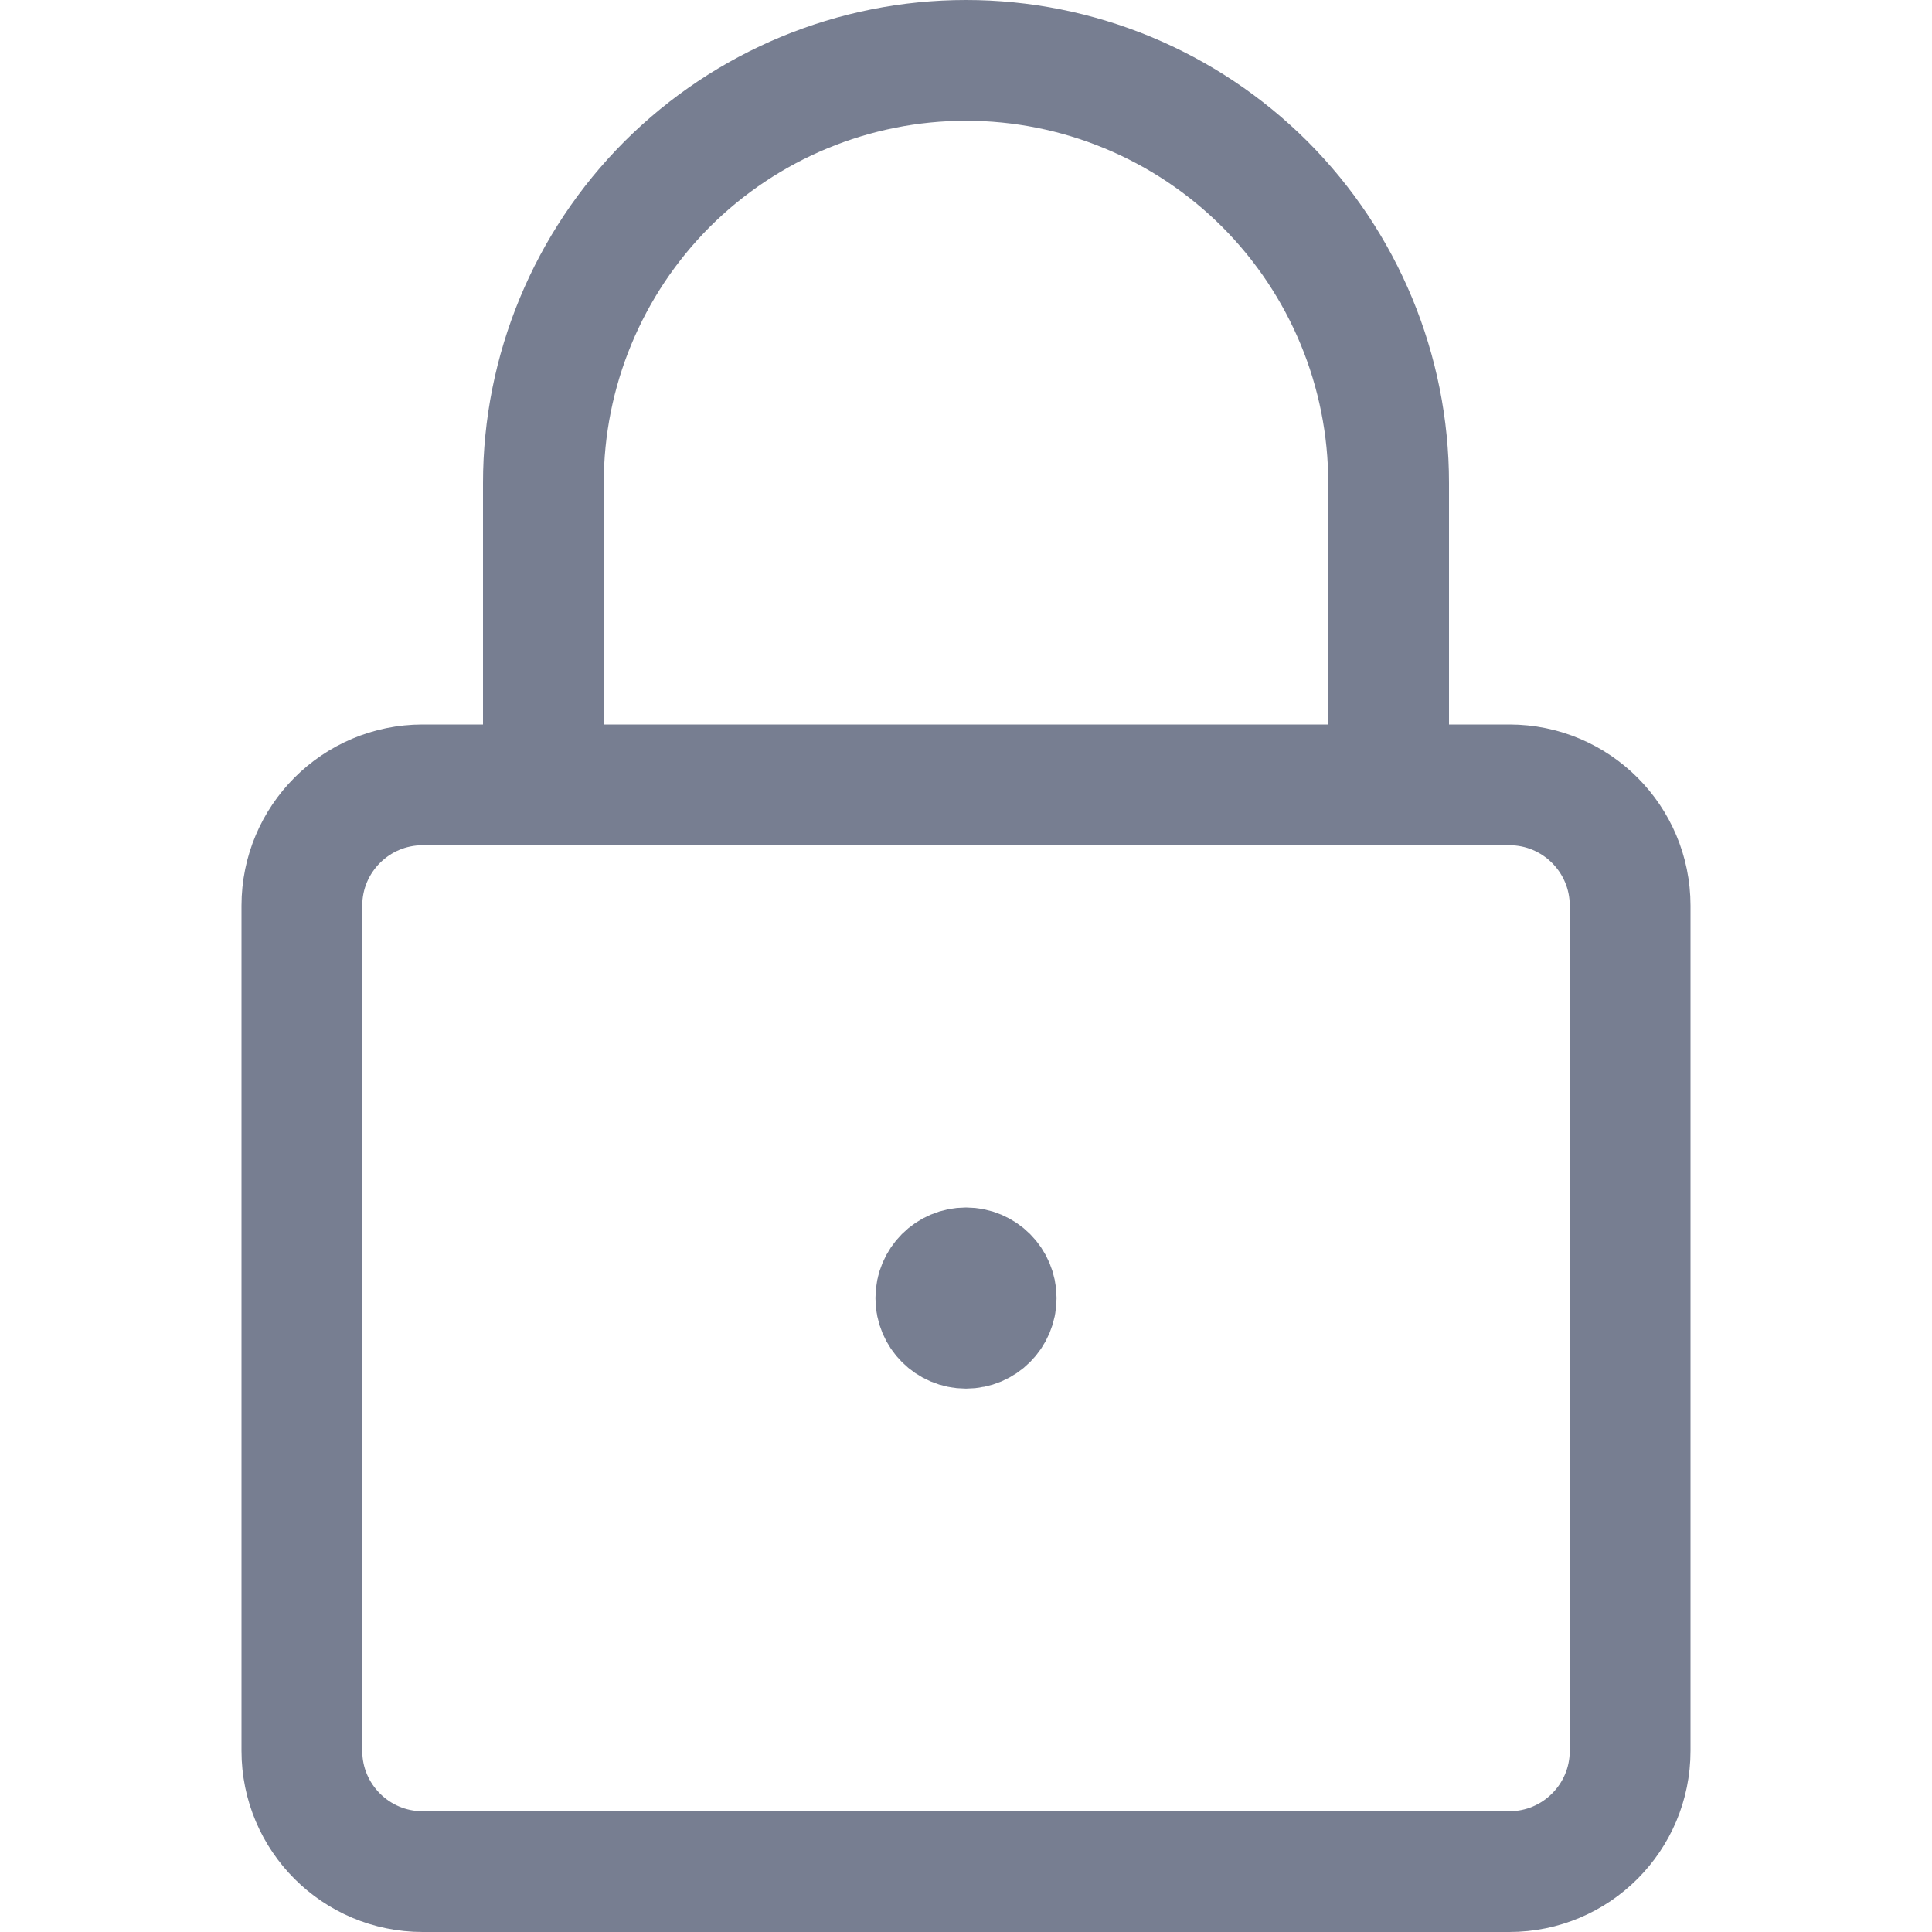 <svg width="16" height="16" viewBox="0 0 16 16" fill="none" xmlns="http://www.w3.org/2000/svg">
<path d="M12.5 6.5H3.5C2.948 6.5 2.5 6.948 2.5 7.5V14.5C2.5 15.052 2.948 15.5 3.5 15.5H12.5C13.052 15.5 13.5 15.052 13.5 14.5V7.5C13.5 6.948 13.052 6.5 12.5 6.5Z" stroke="#777E91" stroke-linecap="round" stroke-linejoin="round"/>
<path d="M4.5 6.5V4C4.5 3.072 4.869 2.182 5.525 1.525C6.182 0.869 7.072 0.5 8 0.5C8.928 0.5 9.818 0.869 10.475 1.525C11.131 2.182 11.5 3.072 11.5 4V6.5" stroke="#777E91" stroke-linecap="round" stroke-linejoin="round"/>
<path d="M8 11C7.862 11 7.75 10.888 7.75 10.75C7.75 10.612 7.862 10.5 8 10.5" stroke="#777E91"/>
<path d="M8 11C8.138 11 8.25 10.888 8.25 10.75C8.25 10.612 8.138 10.5 8 10.5" stroke="#777E91"/>
</svg>

